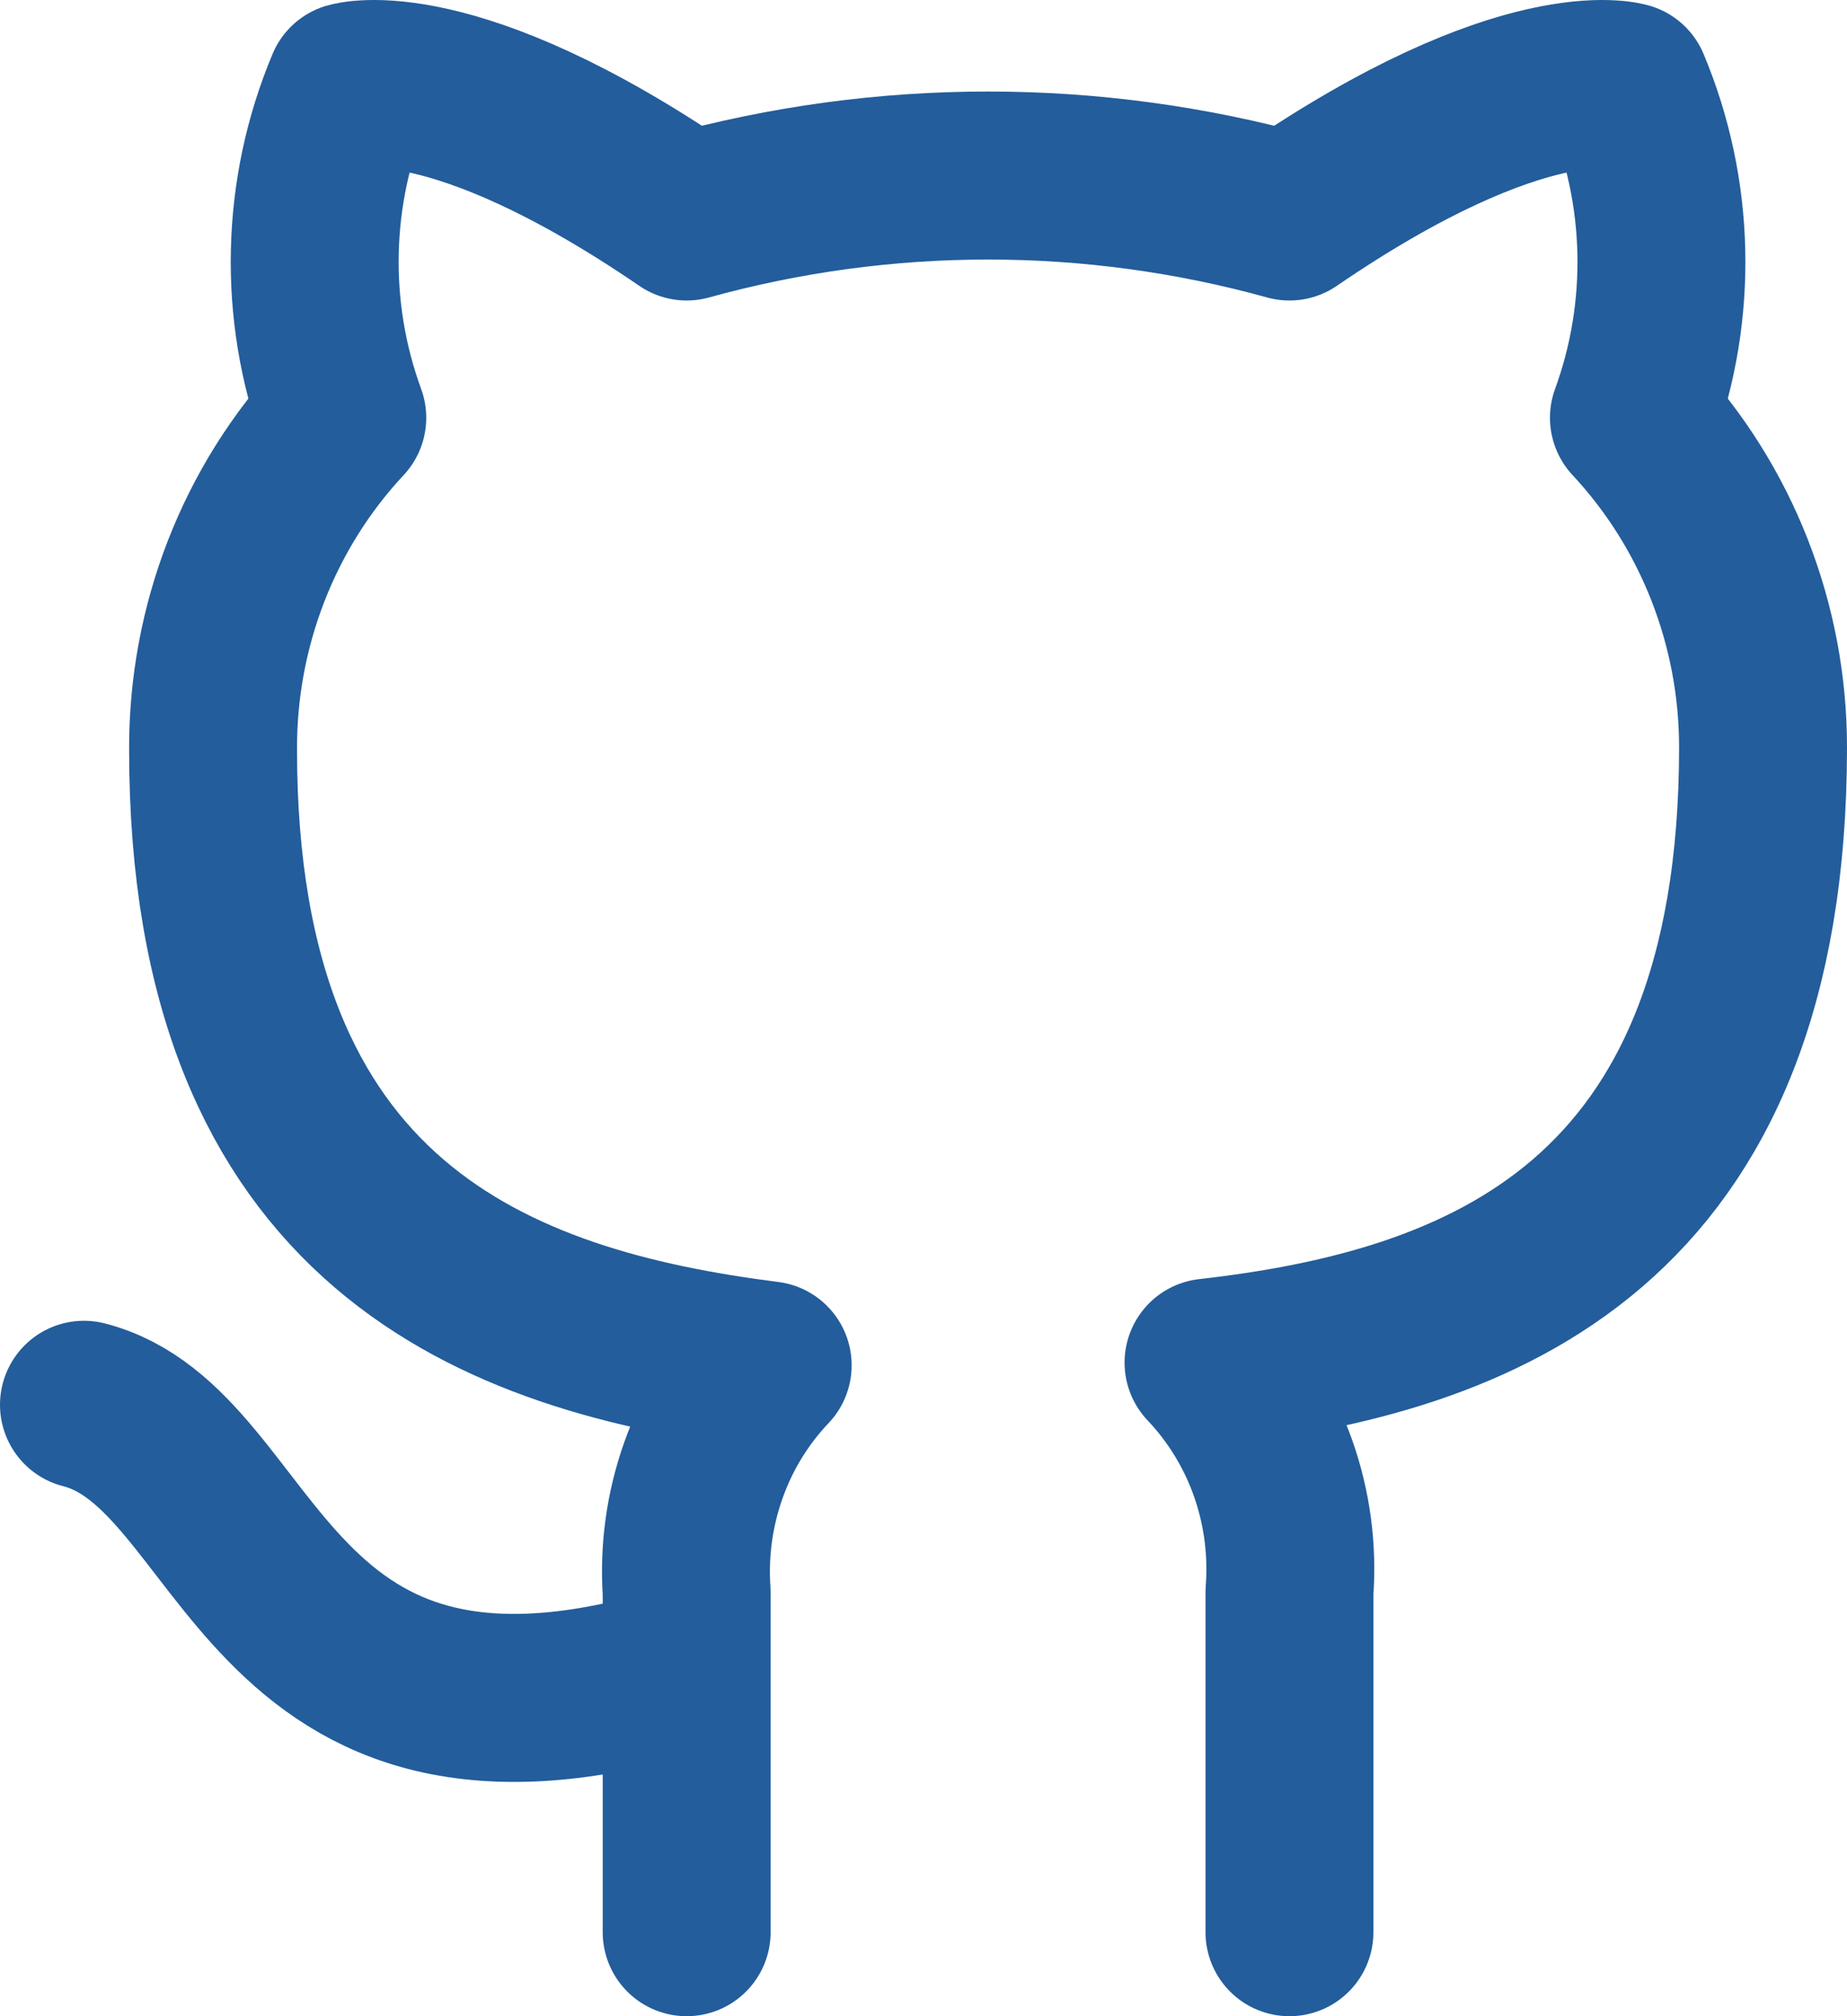 <svg width="22" height="24" viewBox="0 0 22 24" fill="none" xmlns="http://www.w3.org/2000/svg">
<path d="M8.179 19.861C3.051 21.431 3.051 17.245 1 16.722M15.359 23V18.951C15.397 18.452 15.331 17.95 15.165 17.48C14.999 17.009 14.736 16.579 14.395 16.22C17.615 15.854 21 14.609 21 8.896C21 7.435 20.449 6.031 19.462 4.973C19.929 3.695 19.896 2.282 19.369 1.028C19.369 1.028 18.159 0.662 15.359 2.577C13.008 1.927 10.53 1.927 8.179 2.577C5.379 0.662 4.169 1.028 4.169 1.028C3.642 2.282 3.609 3.695 4.077 4.973C3.082 6.038 2.531 7.456 2.538 8.927C2.538 14.598 5.923 15.843 9.144 16.252C8.806 16.607 8.546 17.031 8.38 17.497C8.214 17.962 8.145 18.457 8.179 18.951V23" stroke="#235D9B" stroke-width="2" stroke-linecap="round" stroke-linejoin="round"/>
</svg>
